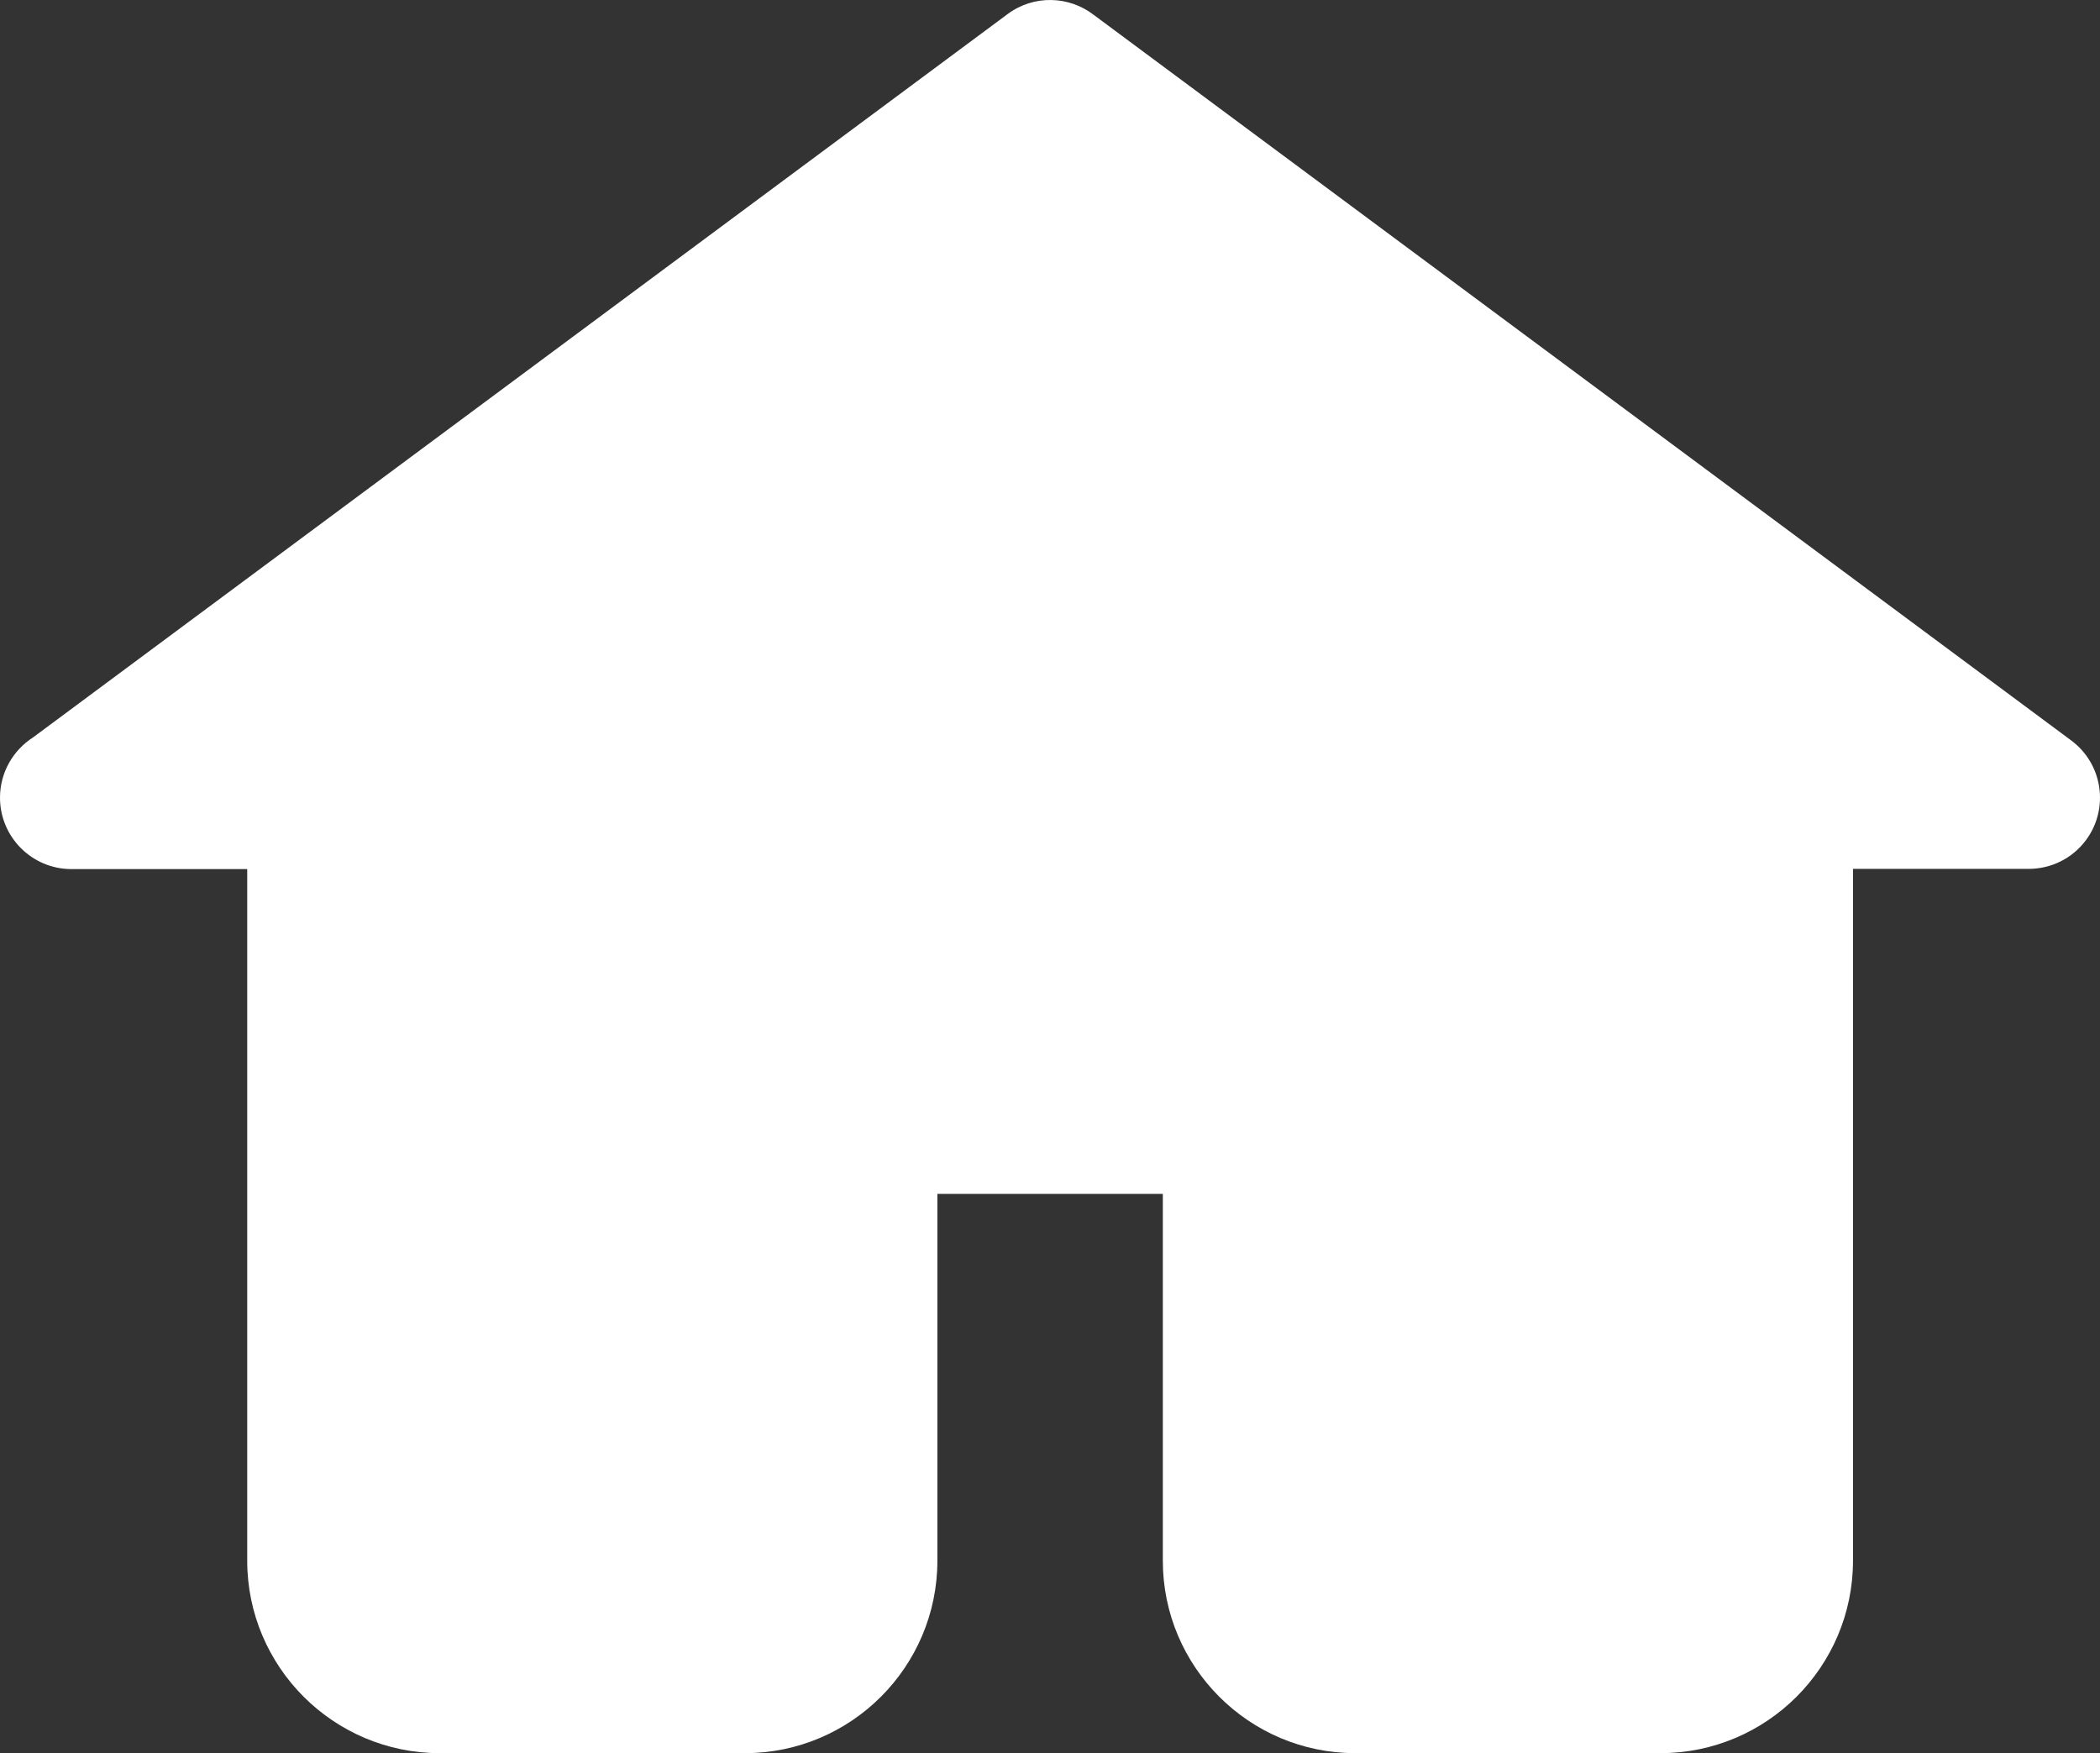 <?xml version="1.0" encoding="UTF-8" standalone="no"?>
<svg
   xmlns:dc="http://purl.org/dc/elements/1.1/"
   xmlns:cc="http://creativecommons.org/ns#"
   xmlns:rdf="http://www.w3.org/1999/02/22-rdf-syntax-ns#"
   xmlns:svg="http://www.w3.org/2000/svg"
   xmlns="http://www.w3.org/2000/svg"
   xmlns:sodipodi="http://sodipodi.sourceforge.net/DTD/sodipodi-0.dtd"
   xmlns:inkscape="http://www.inkscape.org/namespaces/inkscape"
   xml:space="preserve"
   version="1.1"
   style="clip-rule:evenodd;fill-rule:evenodd;image-rendering:optimizeQuality;shape-rendering:geometricPrecision;text-rendering:geometricPrecision"
   viewBox="0 0 853.773 712.791"
   x="0px"
   y="0px"
   id="svg14"
   sodipodi:docname="home.svg"
   width="853.773"
   height="712.791"
   inkscape:version="0.92.3 (2405546, 2018-03-11)"><rect x="0" y="0" width="853.773" height="712.791" fill="#333333" stroke="none"/><sodipodi:namedview
     pagecolor="#ffffff"
     bordercolor="#666666"
     borderopacity="1"
     objecttolerance="10"
     gridtolerance="10"
     guidetolerance="10"
     inkscape:pageopacity="0"
     inkscape:pageshadow="2"
     inkscape:window-width="1920"
     inkscape:window-height="1018"
     id="namedview16"
     showgrid="false"
     fit-margin-top="0"
     fit-margin-left="0"
     fit-margin-right="0"
     fit-margin-bottom="0"
     inkscape:zoom="0.26487093"
     inkscape:cx="1015.3074"
     inkscape:cy="-449.61652"
     inkscape:window-x="0"
     inkscape:window-y="34"
     inkscape:window-maximized="1"
     inkscape:current-layer="svg14" /><defs
     id="defs4"><style
       type="text/css"
       id="style2">
   
    .fil0 {fill:black}
   
  </style></defs><g
     id="g8"
     transform="translate(0,-0.009)"
     style="fill:#ffffff;fill-opacity:1"><path
       class="fil0"
       d="m 381.1,485.41 v 149.18 c 0,21.55 -8.8,41.12 -22.94,55.27 C 344.02,704 324.44,712.8 302.9,712.8 H 178.72 c -21.55,0 -41.12,-8.8 -55.27,-22.94 -14.14,-14.15 -22.94,-33.72 -22.94,-55.27 V 353.36 H 29.04 C 13.01,353.36 0,340.35 0,324.32 0,314.01 5.4,304.95 13.5,299.78 L 409.68,5.71 c 10.63,-7.89 24.89,-7.4 34.91,0.29 l 397.48,295.06 c 12.83,9.52 15.53,27.68 6.01,40.51 -5.66,7.64 -14.41,11.7 -23.26,11.7 h -71.47 v 281.32 c 0,21.55 -8.8,41.12 -22.94,55.27 C 716.26,704 696.69,712.8 675.14,712.8 H 550.96 c -21.55,0 -41.12,-8.8 -55.26,-22.94 -14.15,-14.15 -22.94,-33.72 -22.94,-55.27 V 485.41 Z"
       id="path6"
       inkscape:connector-curvature="0"
       style="fill:#ffffff;fill-opacity:1" /></g></svg>